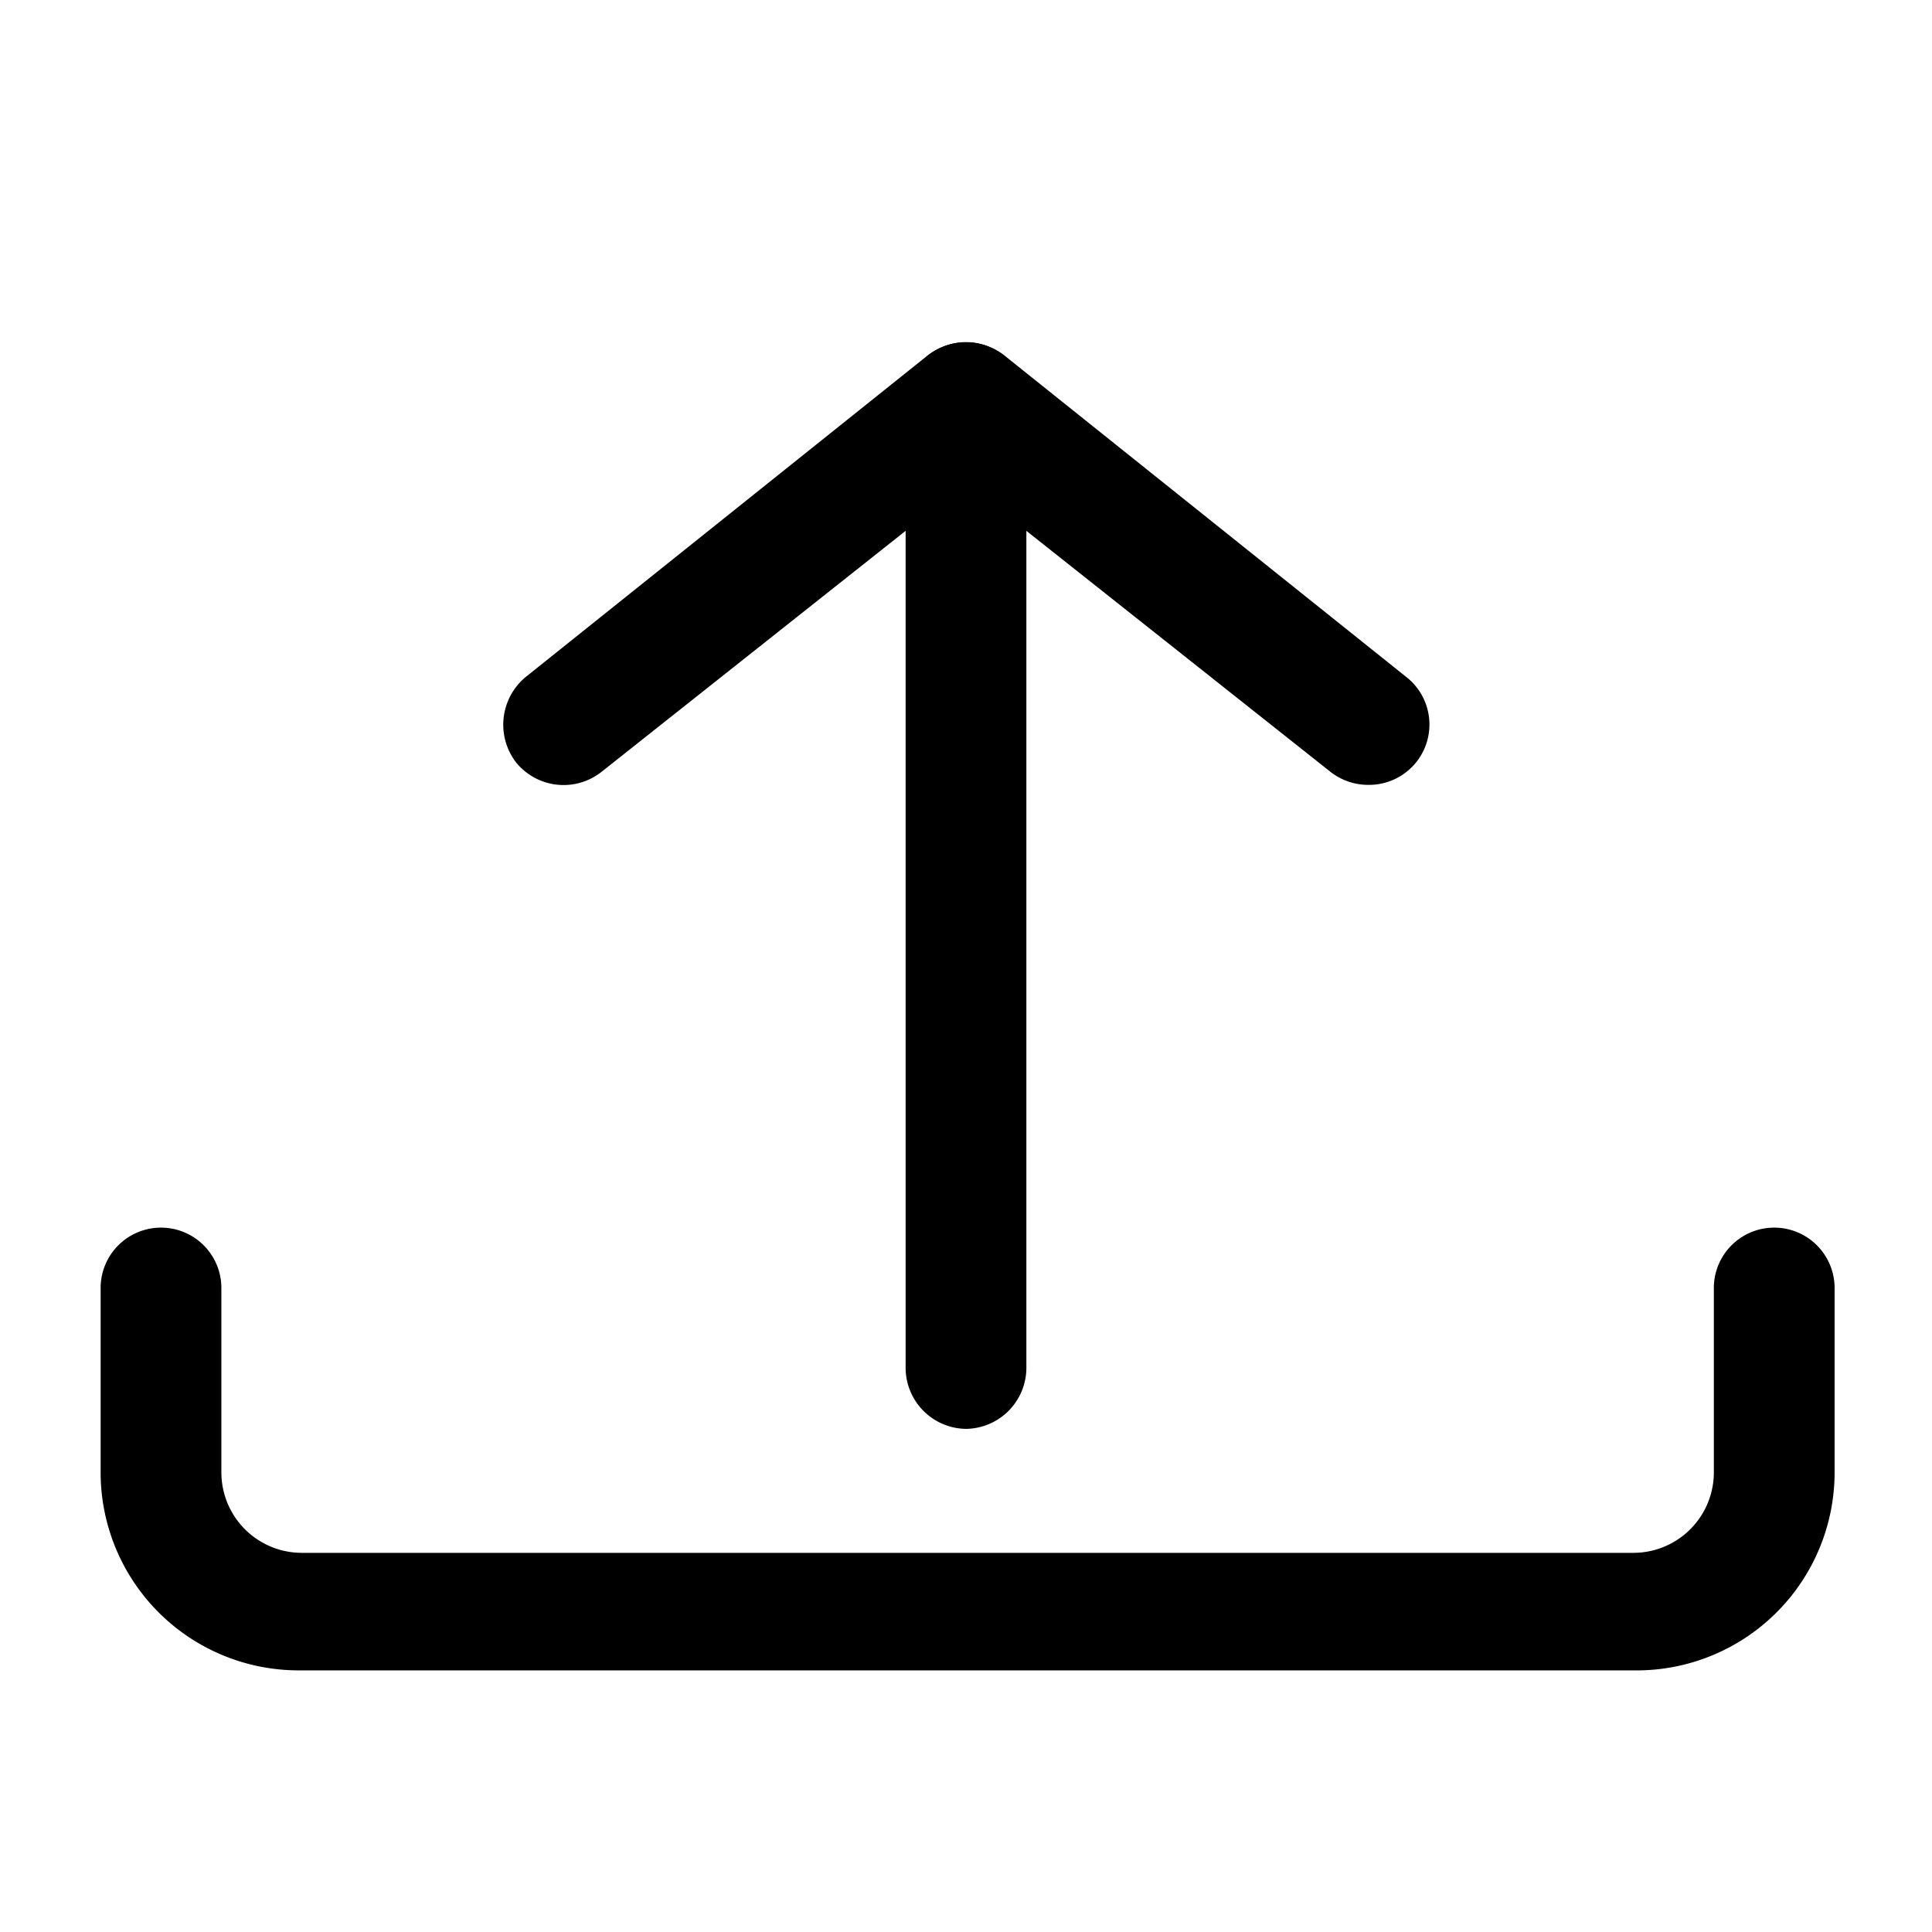 <svg id="Layer_1" height="512" viewBox="0 0 24 24" width="512" xmlns="http://www.w3.org/2000/svg" data-name="Layer 1"><path d="m20.29 20.75h-16.58a2.46 2.46 0 0 1 -2.46-2.46v-2.29a.75.75 0 0 1 1.5 0v2.29a1 1 0 0 0 1 1h16.54a1 1 0 0 0 1-1v-2.29a.75.75 0 0 1 1.5 0v2.29a2.46 2.46 0 0 1 -2.5 2.46z"/><path d="m12 17.75a.76.76 0 0 1 -.75-.75v-12a.75.75 0 0 1 1.5 0v12a.76.76 0 0 1 -.75.75z"/><path d="m17 9.75a.76.76 0 0 1 -.47-.16l-4.53-3.59-4.53 3.59a.76.76 0 0 1 -1.06-.12.77.77 0 0 1 .12-1.06l5-4a.78.78 0 0 1 .94 0l5 4a.75.75 0 0 1 -.47 1.34z"/></svg>
